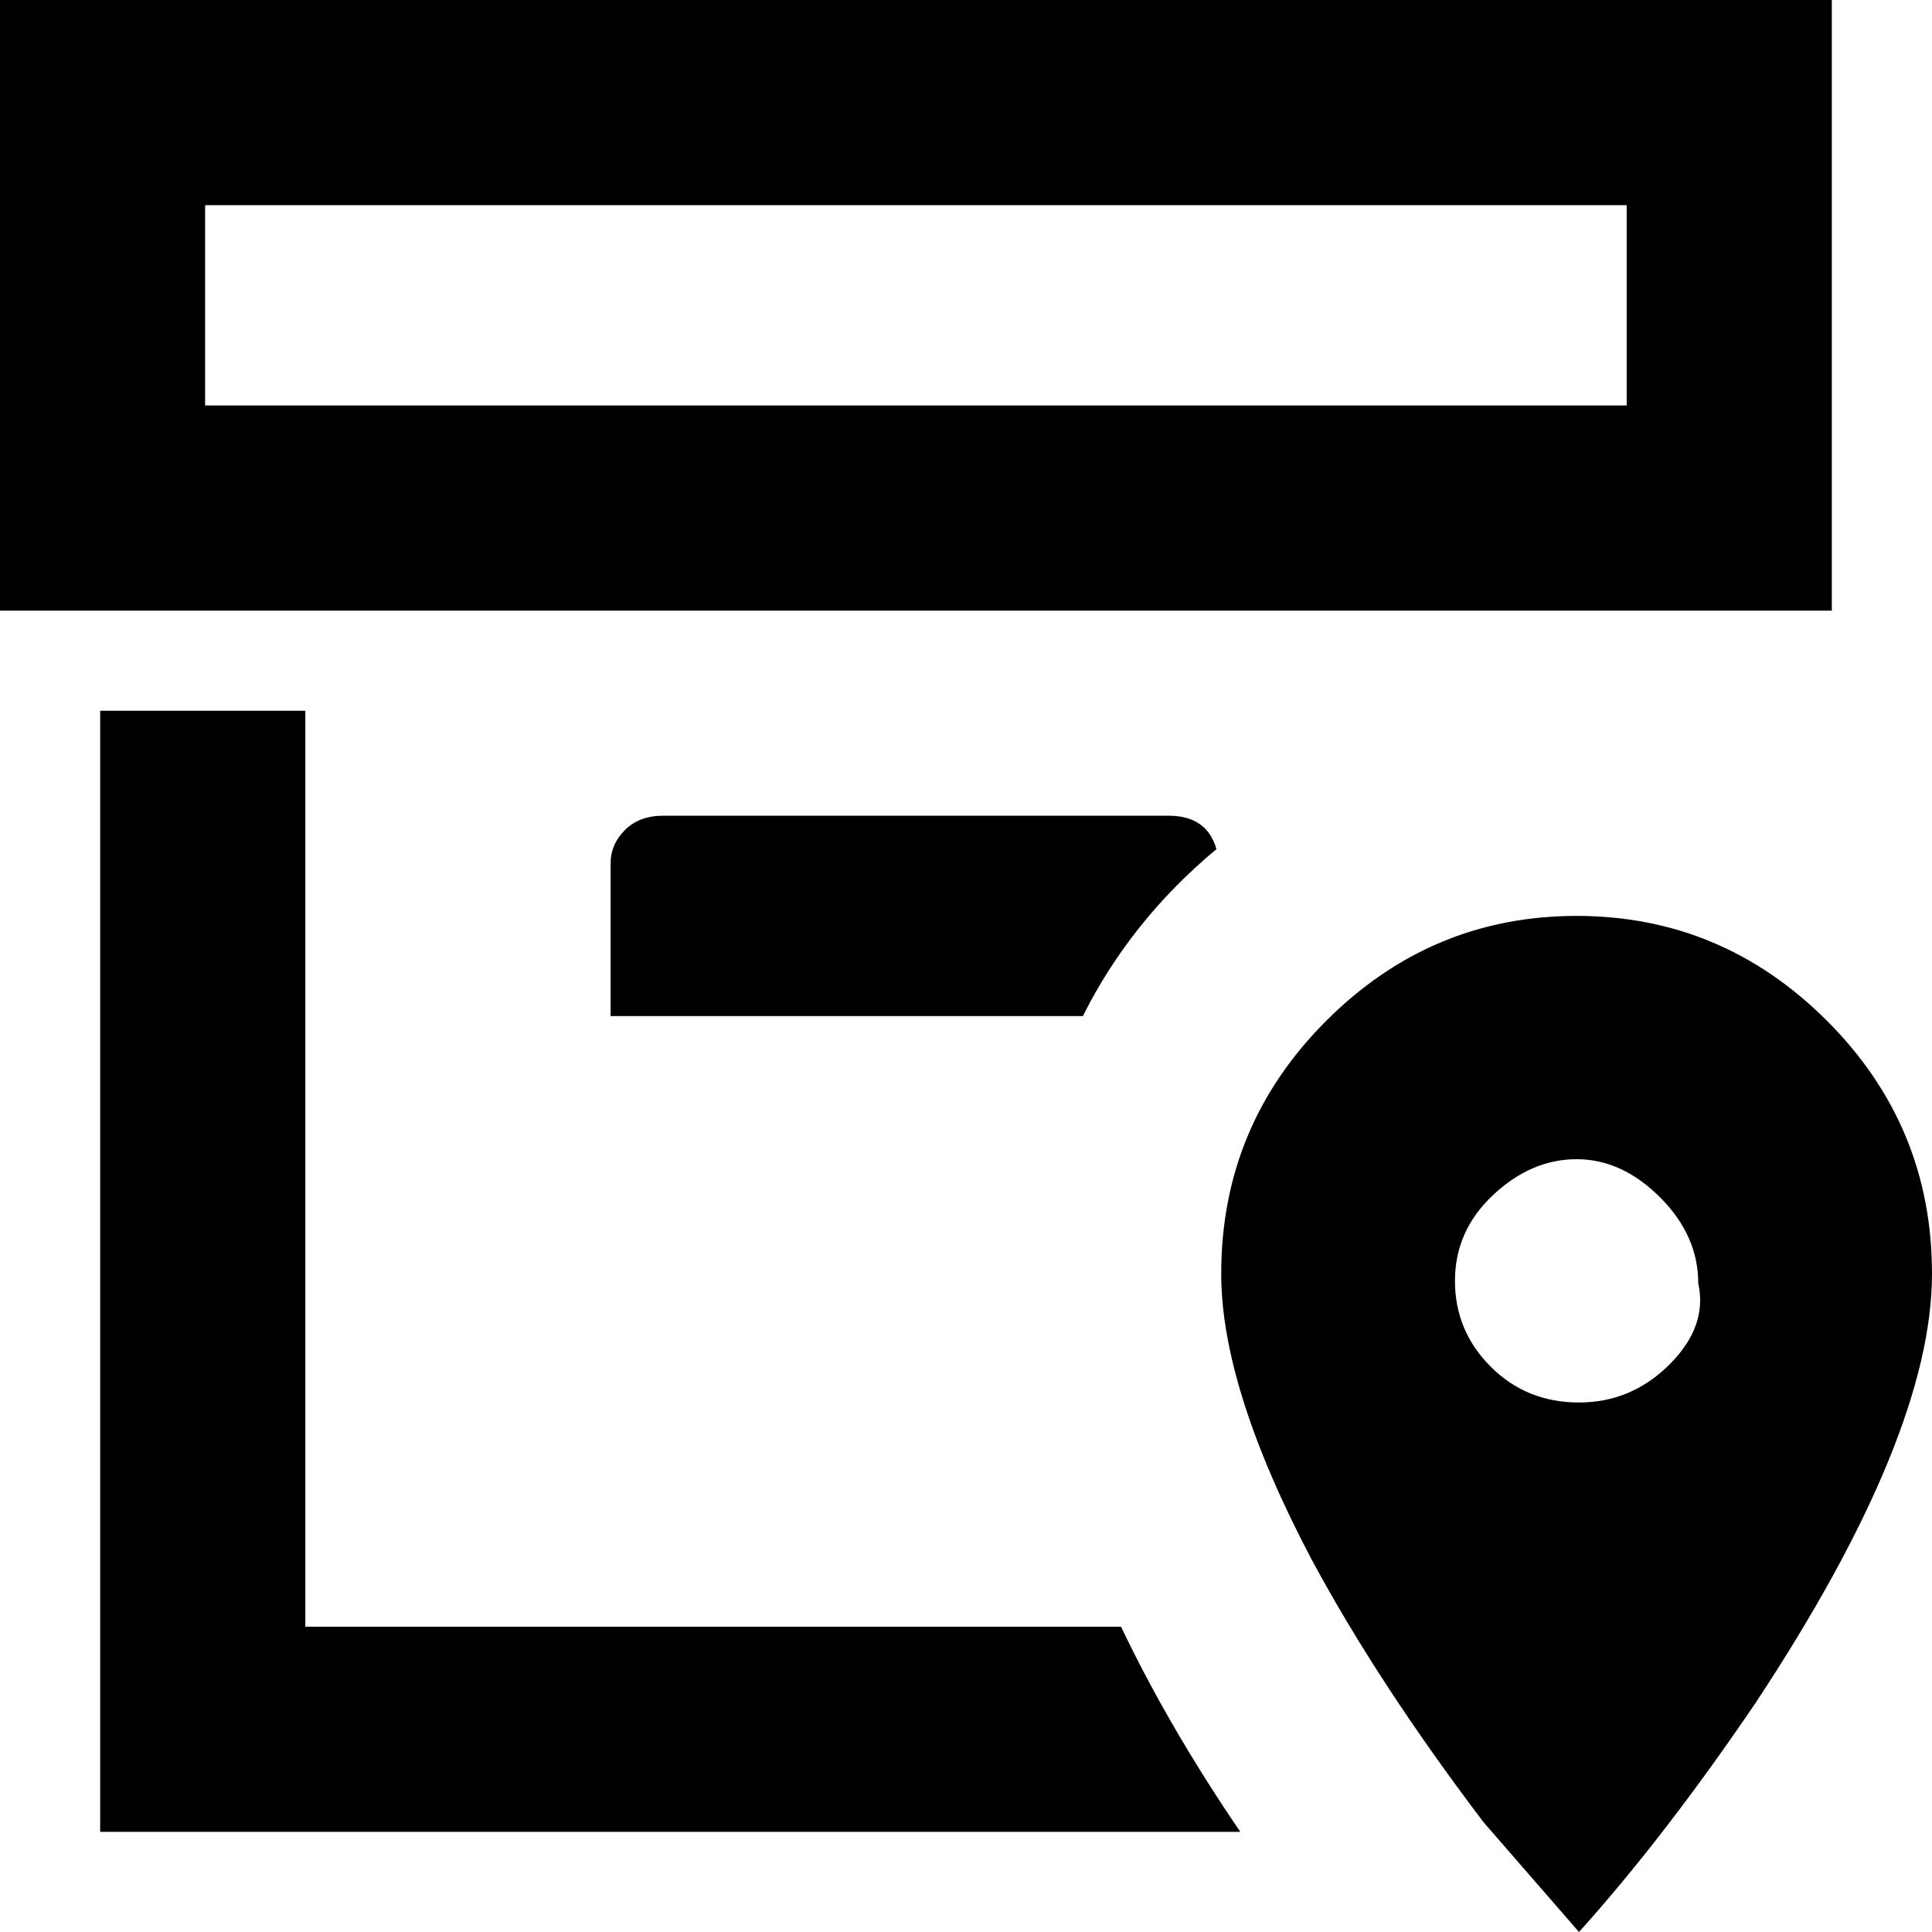 <svg xmlns="http://www.w3.org/2000/svg" viewBox="64 -21 405 405">
      <g transform="scale(1 -1) translate(0 -363)">
        <path d="M309 213Q317 213 319 206Q301 191 291 171H192V203Q192 207 195.0 210.0Q198 213 203 213ZM448 256H64V384H448ZM405 341H107V299H405ZM128 43V235H85V0H324Q309 22 299 43ZM469 117Q469 83 432 27Q413 -1 395 -21L375 2Q353 31 339 57Q320 93 320 117Q320 148 342.0 170.0Q364 192 394.5 192.0Q425 192 447.0 170.0Q469 148 469 117ZM420 115Q420 125 412.0 133.0Q404 141 394.5 141.0Q385 141 377.0 133.5Q369 126 369.0 115.5Q369 105 376.5 97.5Q384 90 395.0 90.0Q406 90 414.0 98.0Q422 106 420 115Z" />
      </g>
    </svg>